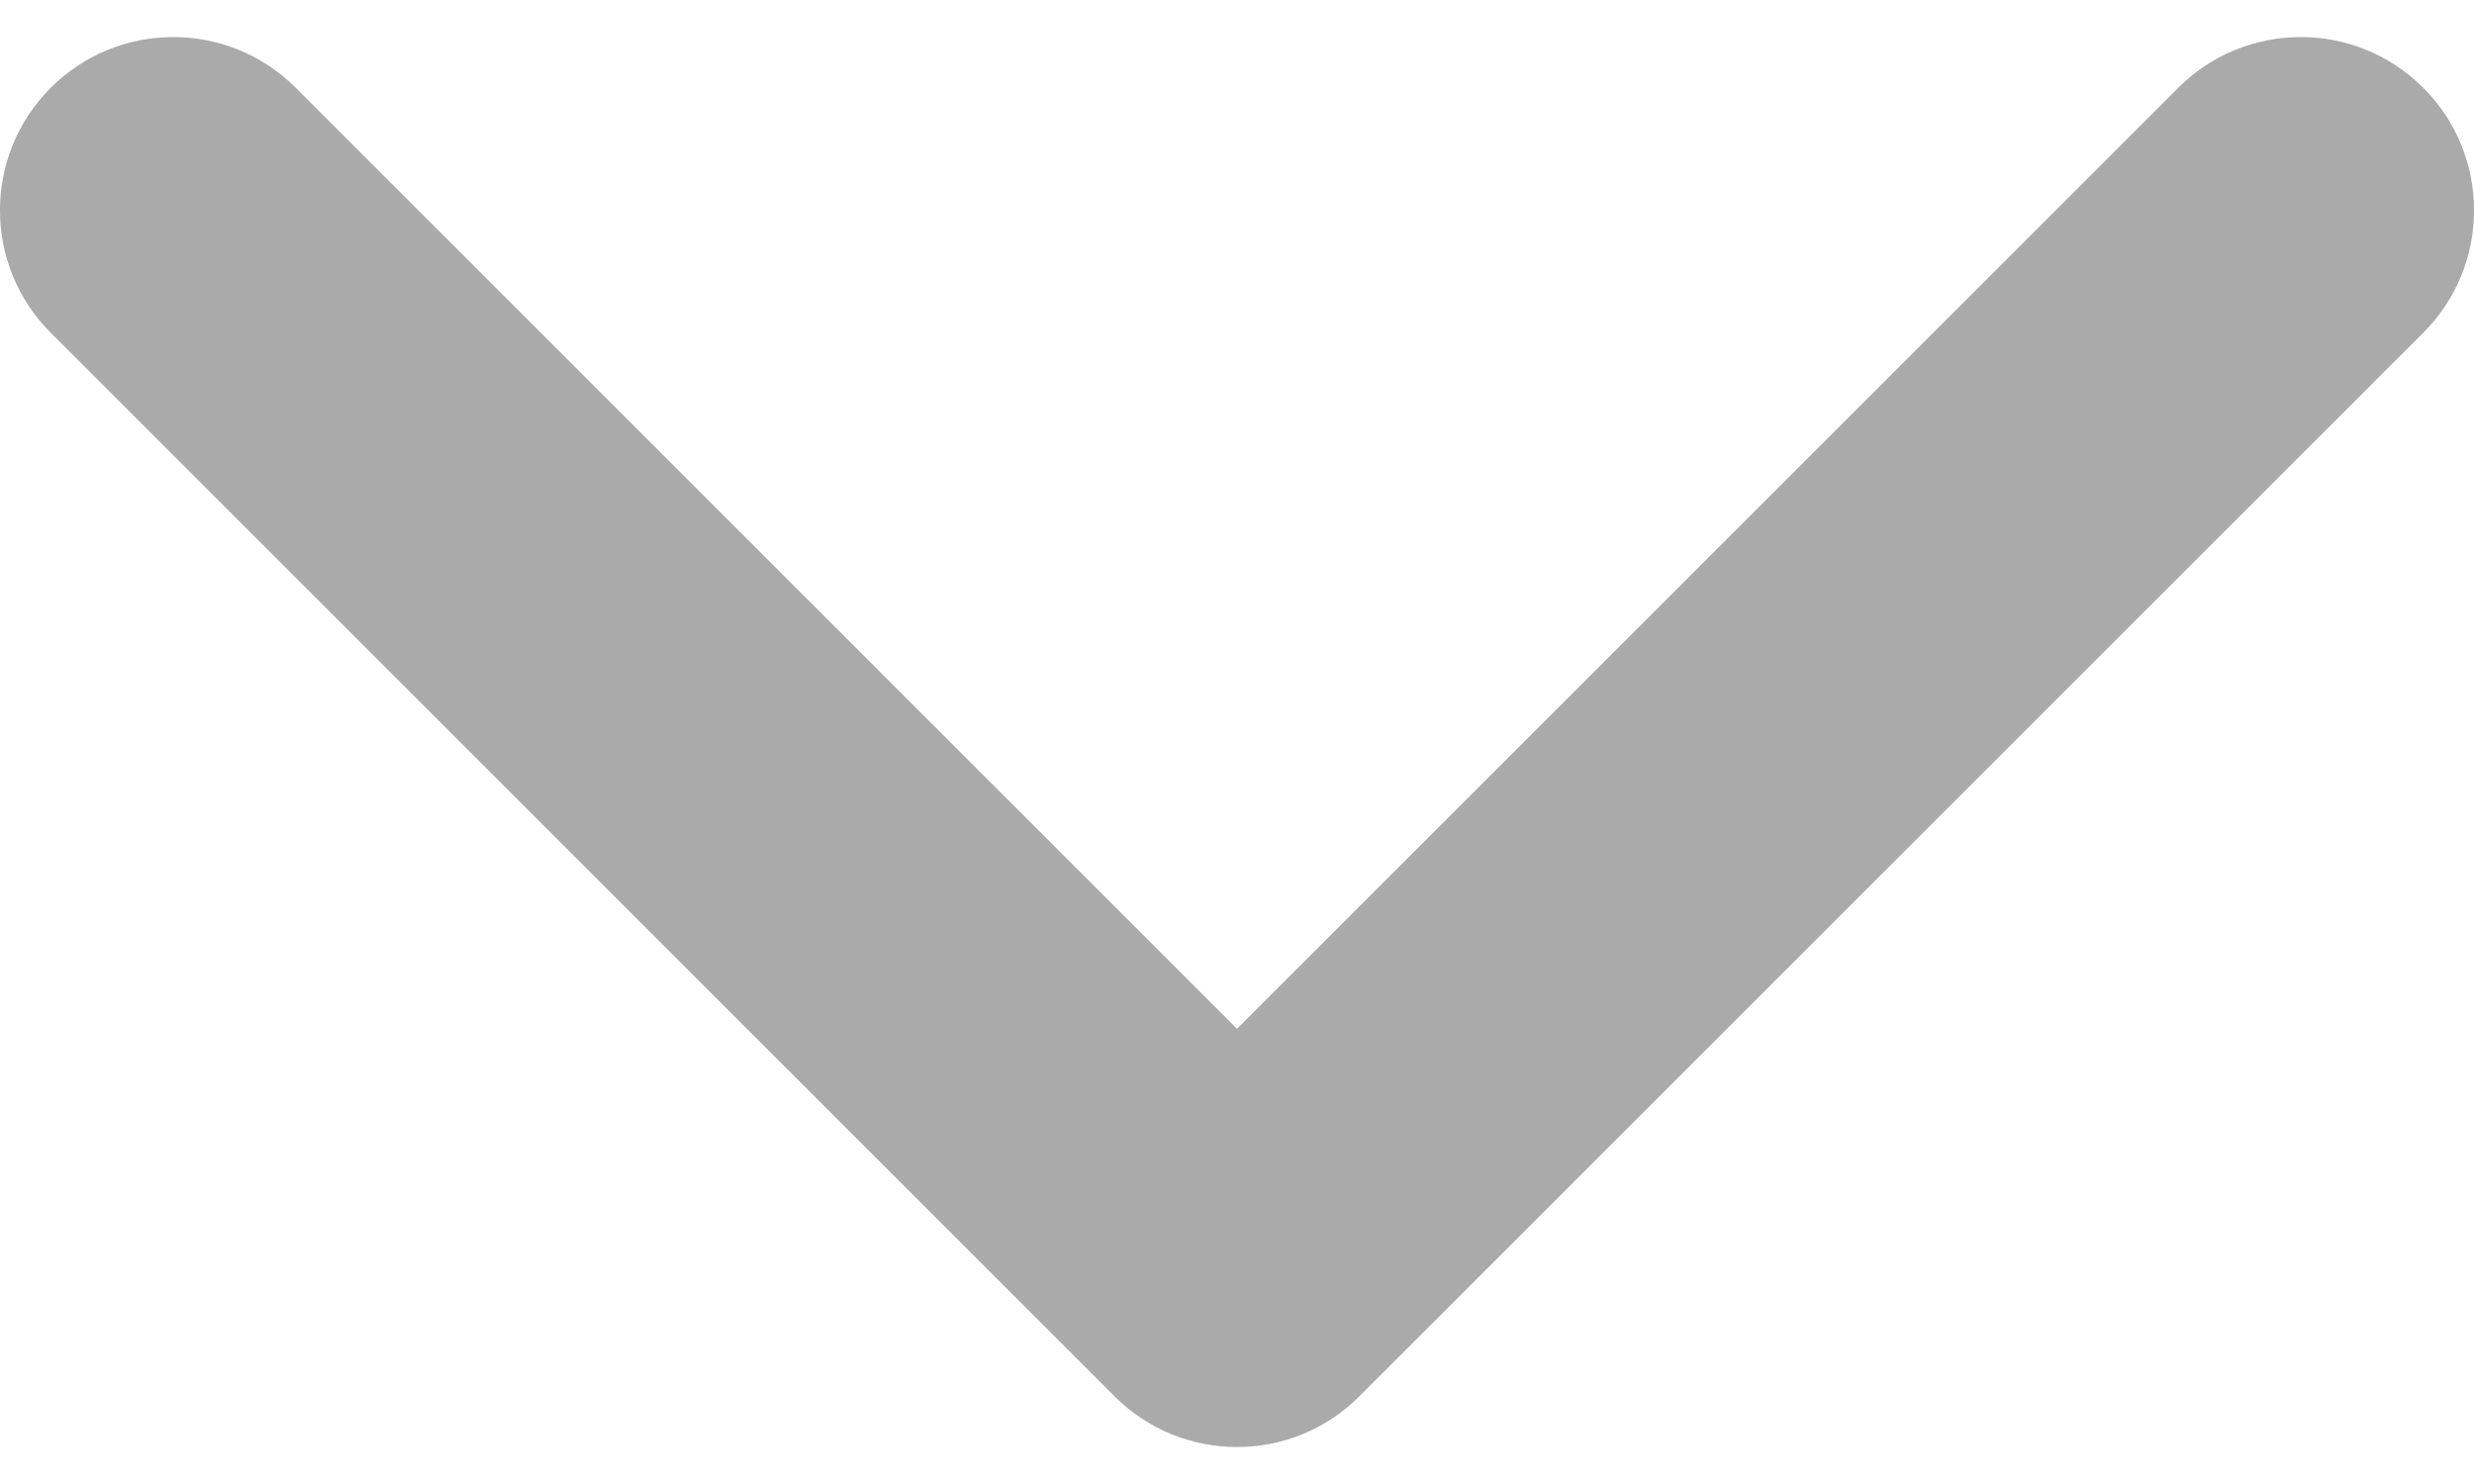 <svg width="20" height="12" viewBox="0 0 20 12" fill="none" xmlns="http://www.w3.org/2000/svg">
<path d="M10.99 11.29L19.59 2.691C20.137 2.144 20.137 1.257 19.59 0.71C19.043 0.163 18.156 0.163 17.609 0.71L10 8.319L2.391 0.71C1.844 0.163 0.957 0.163 0.41 0.71C-0.137 1.257 -0.137 2.144 0.41 2.691L9.01 11.291C9.283 11.564 9.641 11.701 10 11.701C10.358 11.701 10.717 11.564 10.99 11.29Z" fill="#aaa"/>
</svg>
